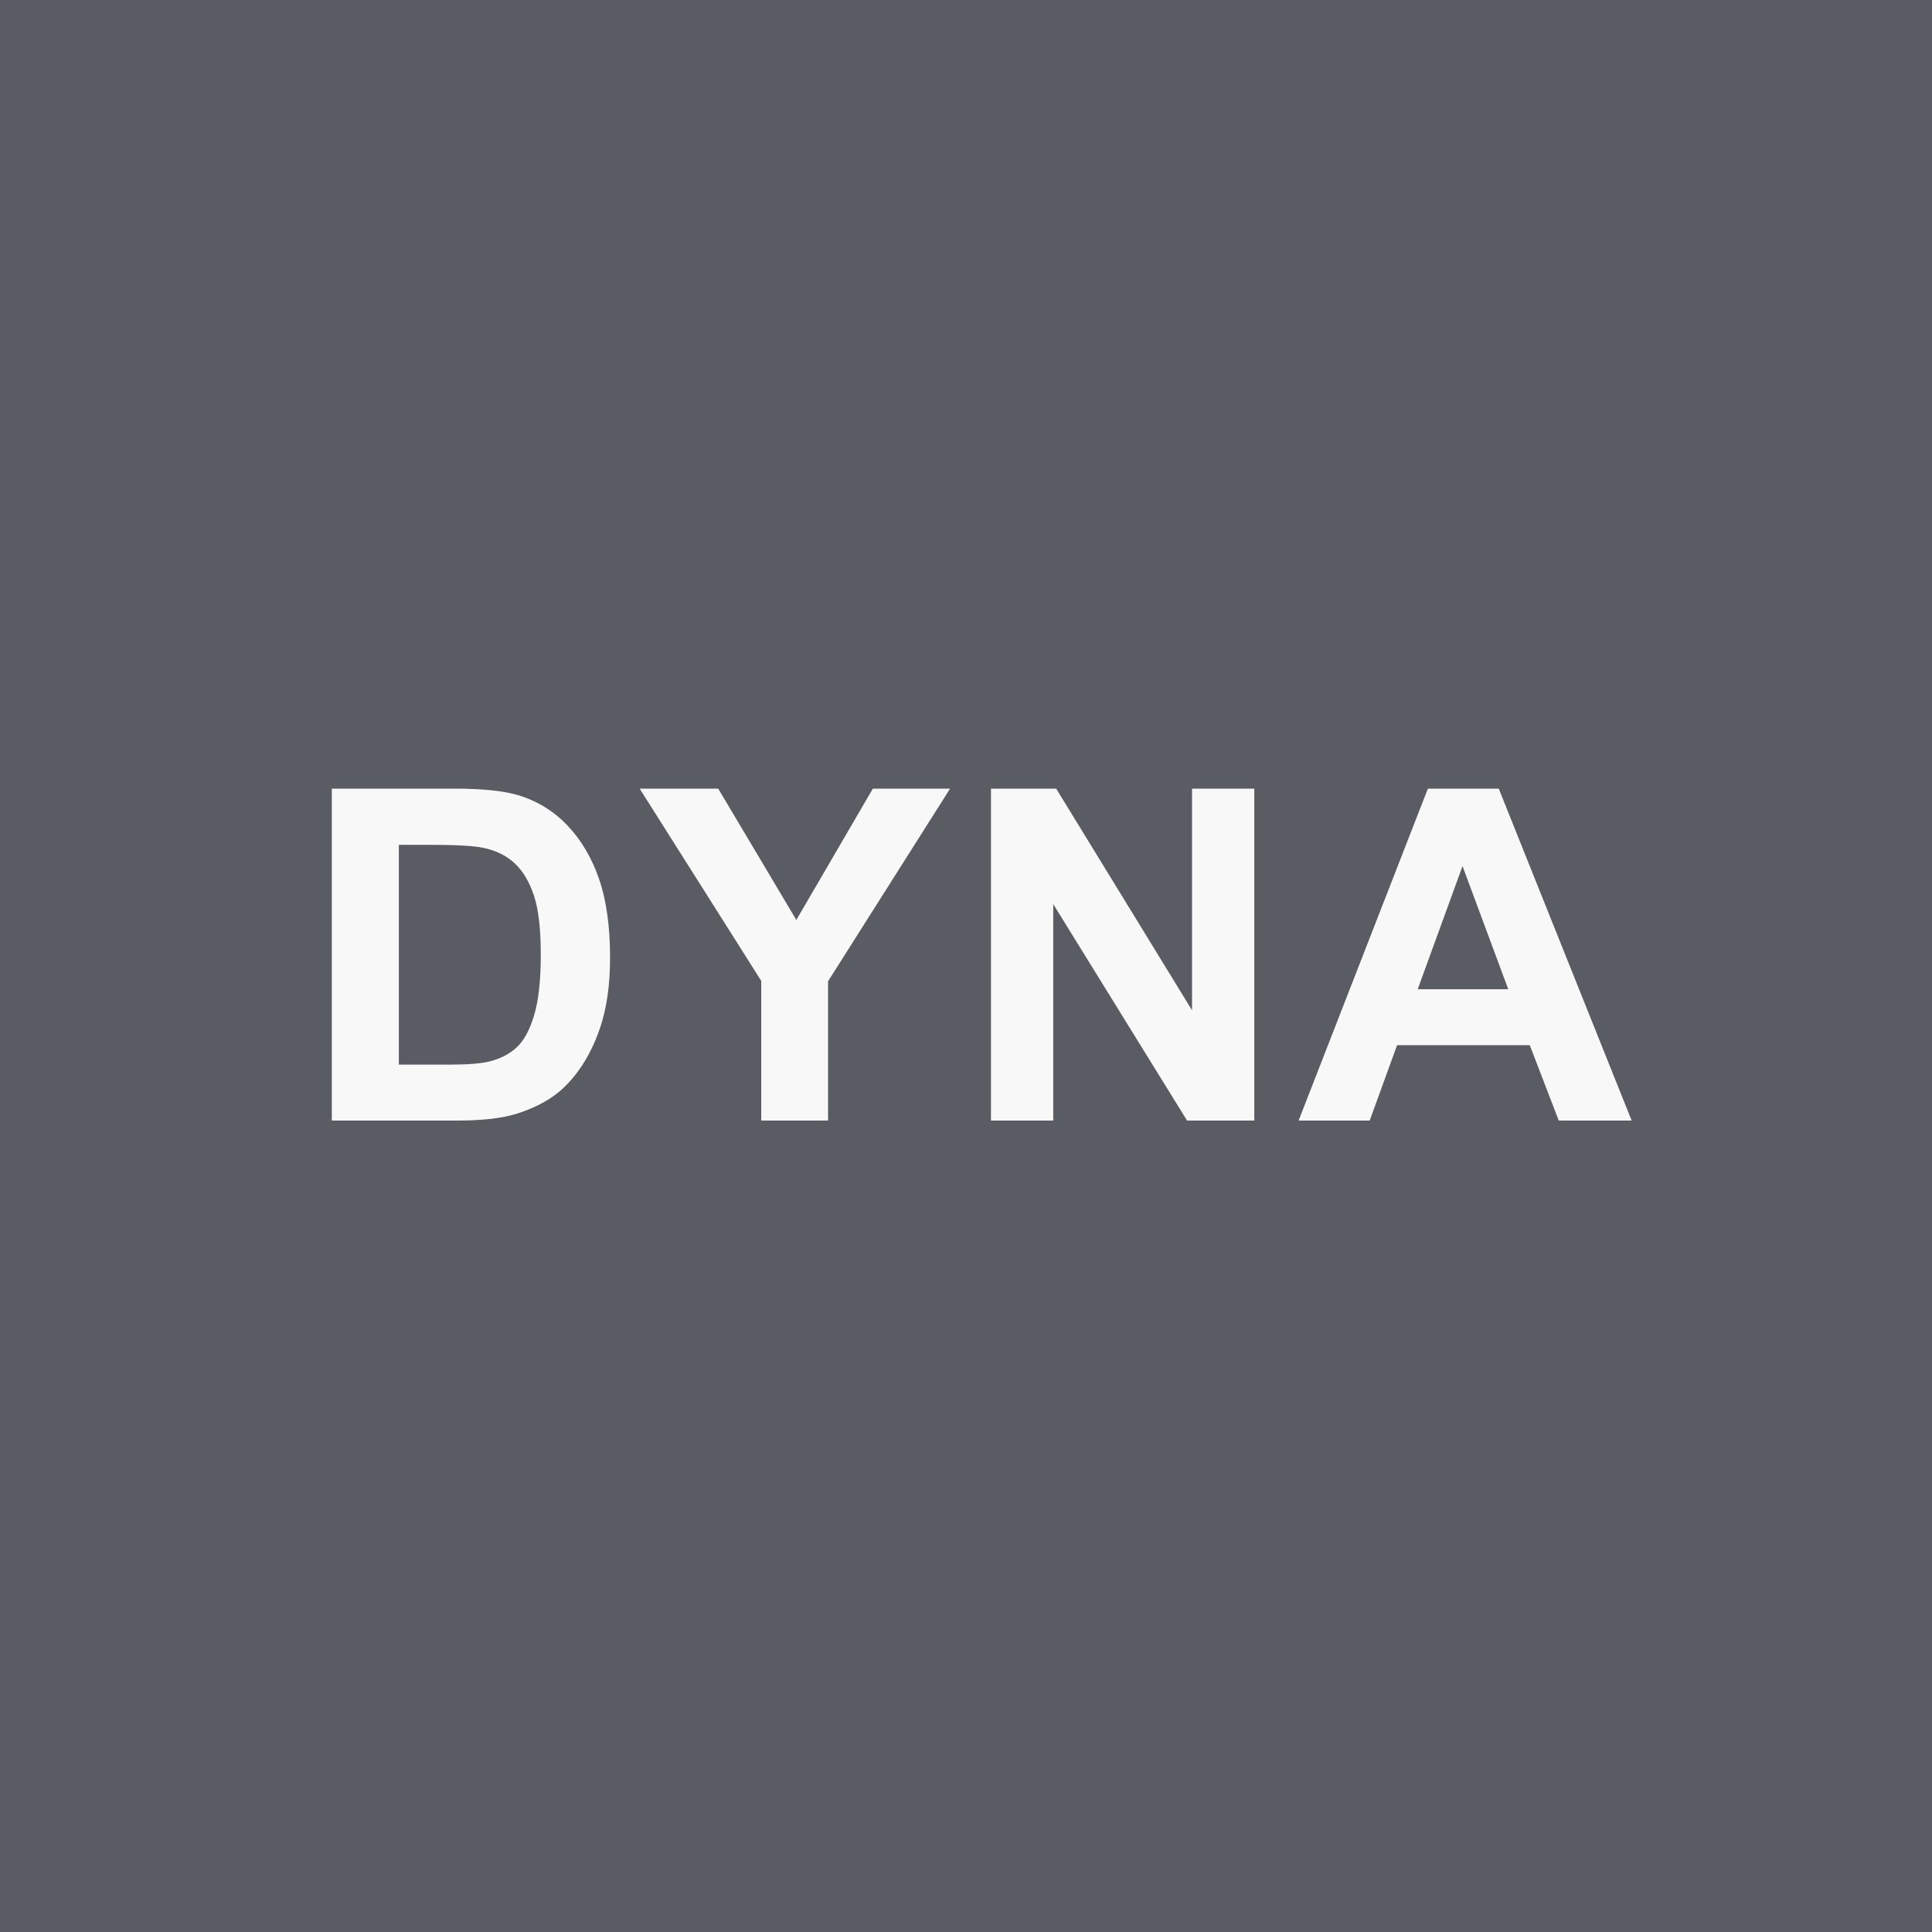 <svg width="100" height="100" viewBox="0 0 100 100" fill="none" xmlns="http://www.w3.org/2000/svg">
<rect width="100" height="100" fill="#595C62"/>
<path d="M17.175 40.82H23.515C24.944 40.82 26.034 40.93 26.784 41.148C27.792 41.445 28.655 41.973 29.374 42.73C30.093 43.488 30.64 44.418 31.015 45.52C31.39 46.613 31.577 47.965 31.577 49.574C31.577 50.988 31.401 52.207 31.05 53.23C30.62 54.48 30.007 55.492 29.21 56.266C28.608 56.852 27.796 57.309 26.773 57.637C26.007 57.879 24.983 58 23.702 58H17.175V40.82ZM20.644 43.727V55.105H23.233C24.202 55.105 24.901 55.051 25.331 54.941C25.894 54.801 26.358 54.562 26.726 54.227C27.101 53.891 27.405 53.34 27.64 52.574C27.874 51.801 27.991 50.75 27.991 49.422C27.991 48.094 27.874 47.074 27.64 46.363C27.405 45.652 27.077 45.098 26.655 44.699C26.233 44.301 25.698 44.031 25.05 43.891C24.566 43.781 23.616 43.727 22.202 43.727H20.644ZM39.402 58V50.77L33.109 40.82H37.175L41.218 47.617L45.179 40.82H49.175L42.859 50.793V58H39.402ZM51.293 58V40.82H54.668L61.7 52.293V40.82H64.922V58H61.442L54.516 46.797V58H51.293ZM84.454 58H80.681L79.181 54.098H72.313L70.895 58H67.216L73.907 40.82H77.575L84.454 58ZM78.067 51.203L75.7 44.828L73.38 51.203H78.067Z" fill="#F8F8F8"/>
</svg>
